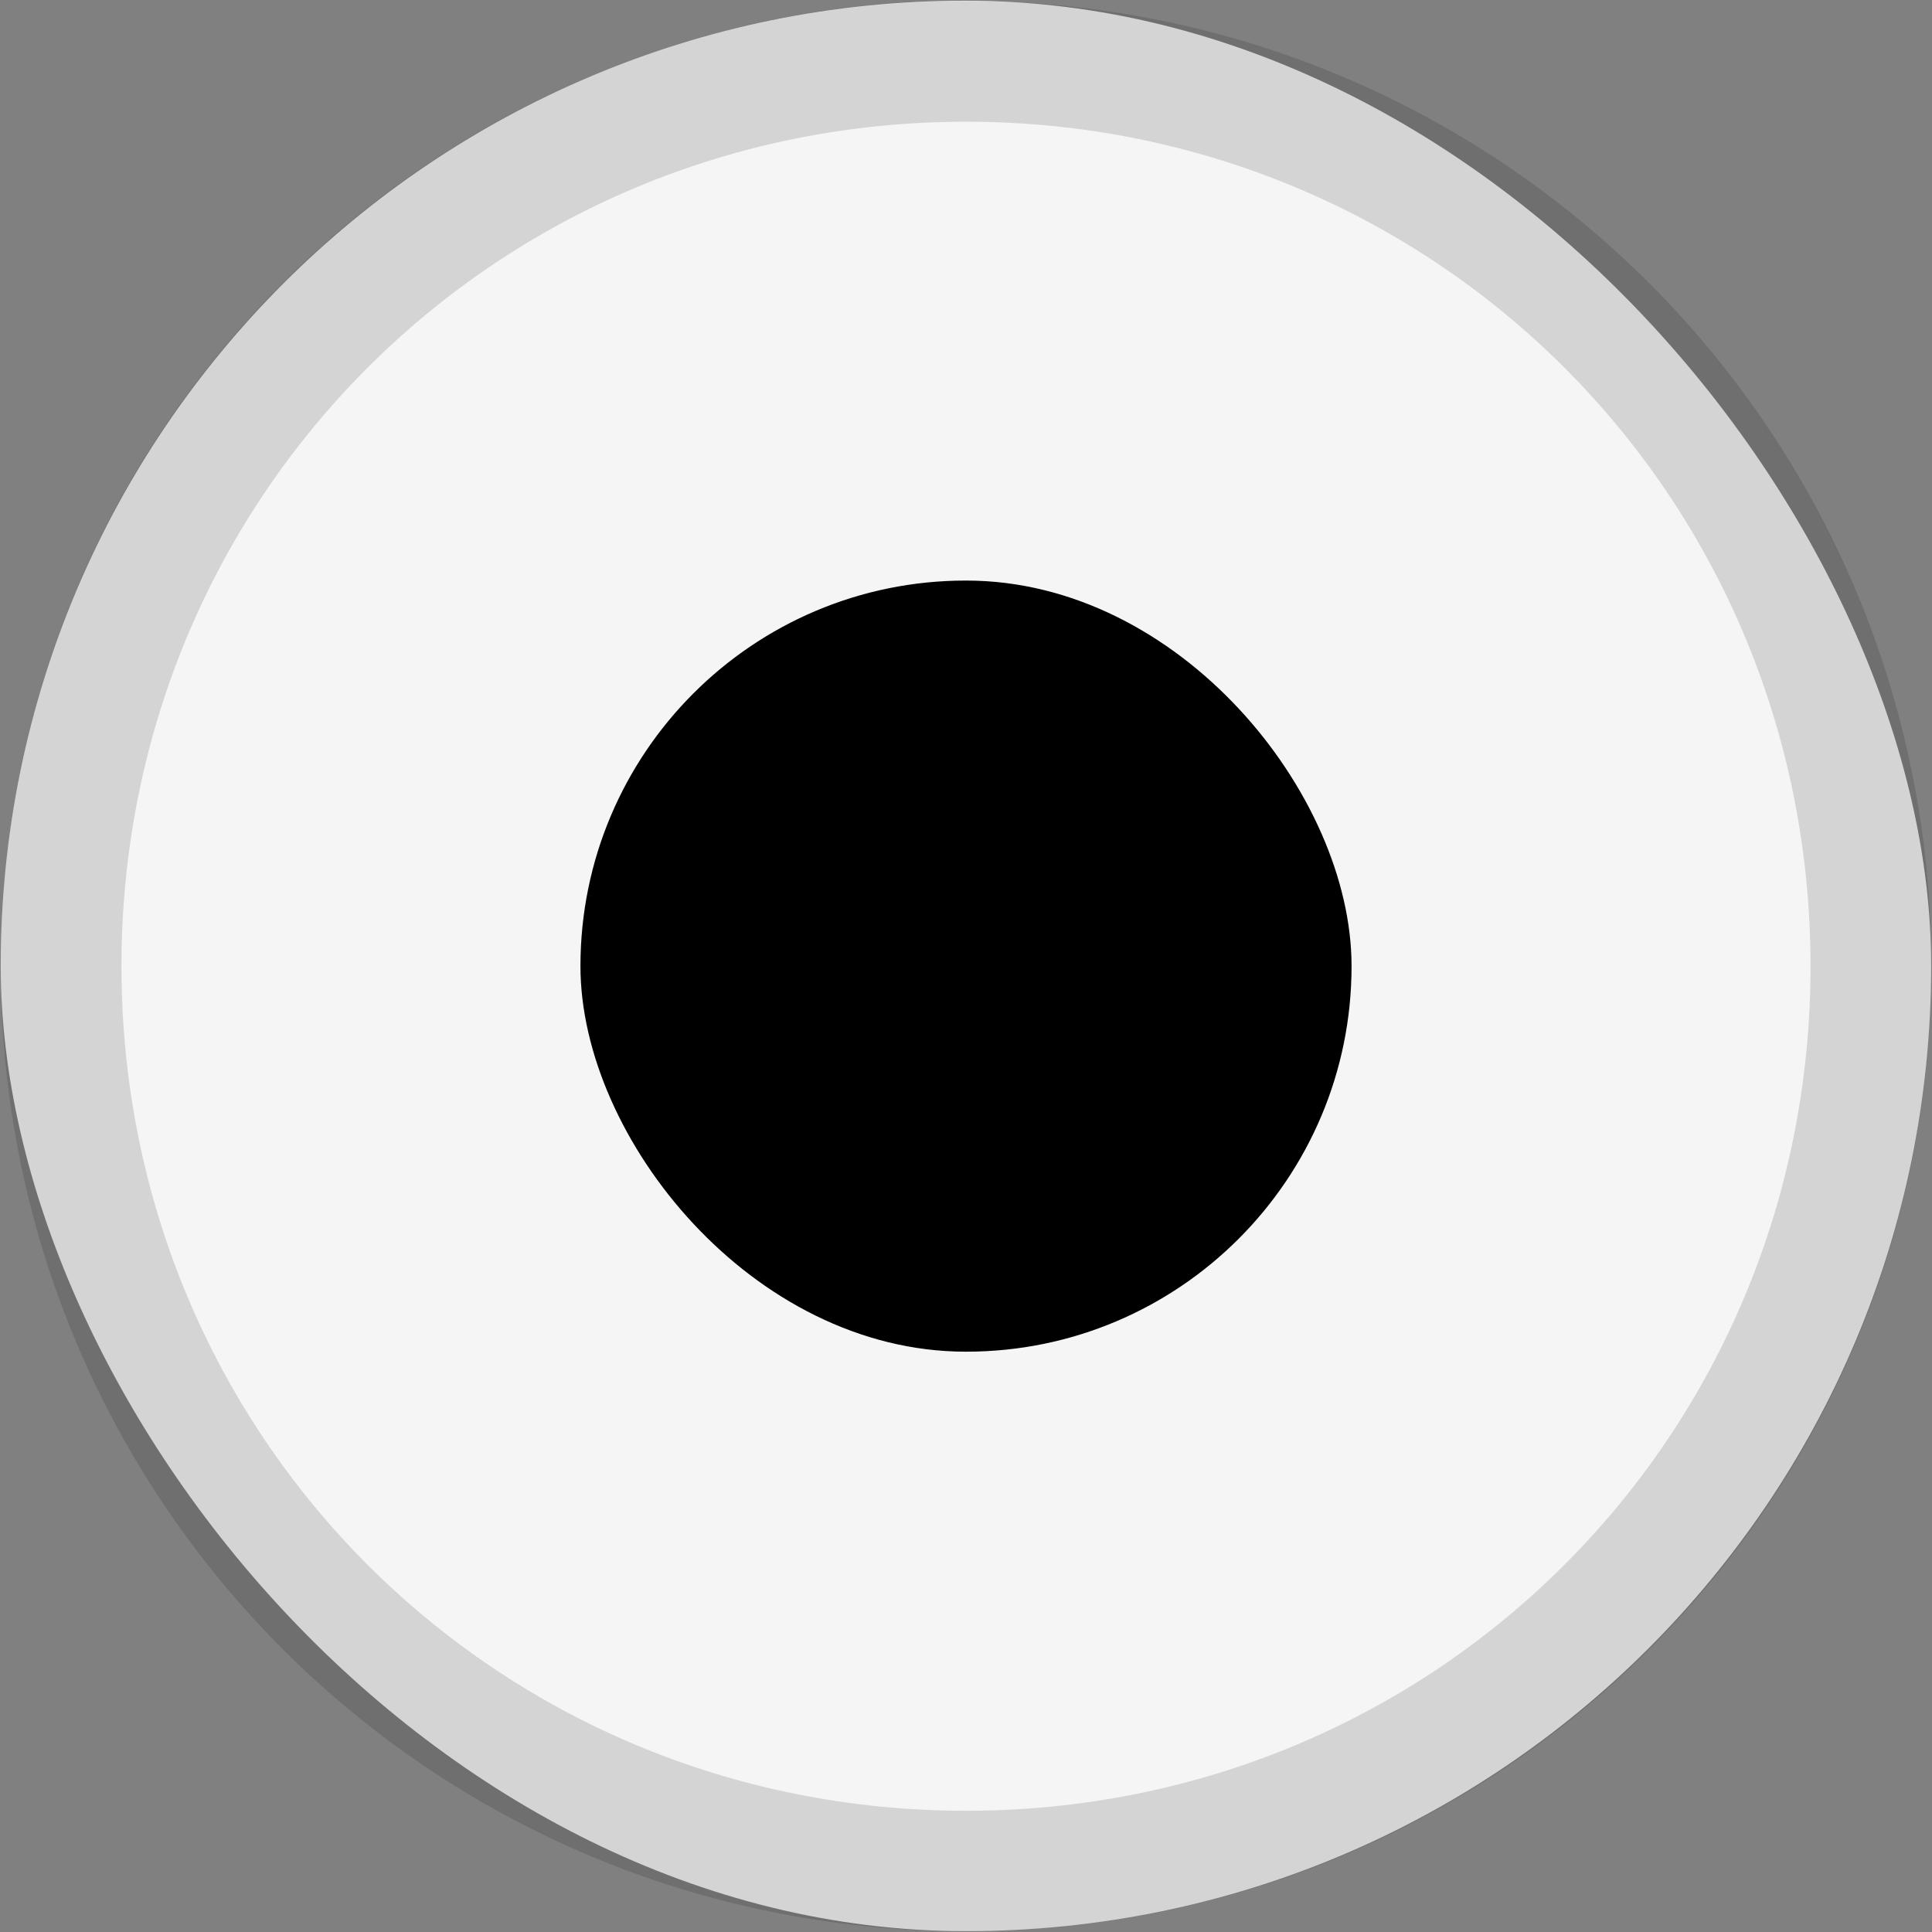 <svg id="svg9892" width="16" height="16" version="1.1" xmlns="http://www.w3.org/2000/svg">
 <rect width="100%" height="100%" fill="#808080" stroke="none"/>
 <rect id="rect5147-9-1-7-2" x=".006" y=".006" width="15.987" height="15.987" rx="7.993" ry="7.993" style="color:#000000;fill:#f5f5f5;paint-order:stroke fill markers;stroke-width:0"/>
 <rect id="use15101-5-7" x="4.807" y="4.808" width="6.386" height="6.386" rx="3.191" ry="3.193" style="color:#000000;fill:@selected_bg_color@"/>
 <path id="rect5147-9-1-7-2-6-7" d="m8 0.008c-4.428 0-7.994 3.566-7.994 7.994 0 4.428 3.566 7.992 7.994 7.992s7.994-3.564 7.994-7.992c0-4.428-3.566-7.994-7.994-7.994zm0 1c3.892 0 6.994 3.102 6.994 6.994 0 3.892-3.102 6.994-6.994 6.994-3.892 0-6.994-3.102-6.994-6.994 0-3.892 3.102-6.994 6.994-6.994z" style="color-rendering:auto;color:#000000;dominant-baseline:auto;fill-opacity:.133;fill:#000000;font-feature-settings:normal;font-variant-alternates:normal;font-variant-caps:normal;font-variant-ligatures:normal;font-variant-numeric:normal;font-variant-position:normal;image-rendering:auto;isolation:auto;mix-blend-mode:normal;paint-order:normal;shape-padding:0;shape-rendering:auto;solid-color:#000000;text-decoration-color:#000000;text-decoration-line:none;text-decoration-style:solid;text-indent:0;text-orientation:mixed;text-transform:none;white-space:normal"/>
</svg>
